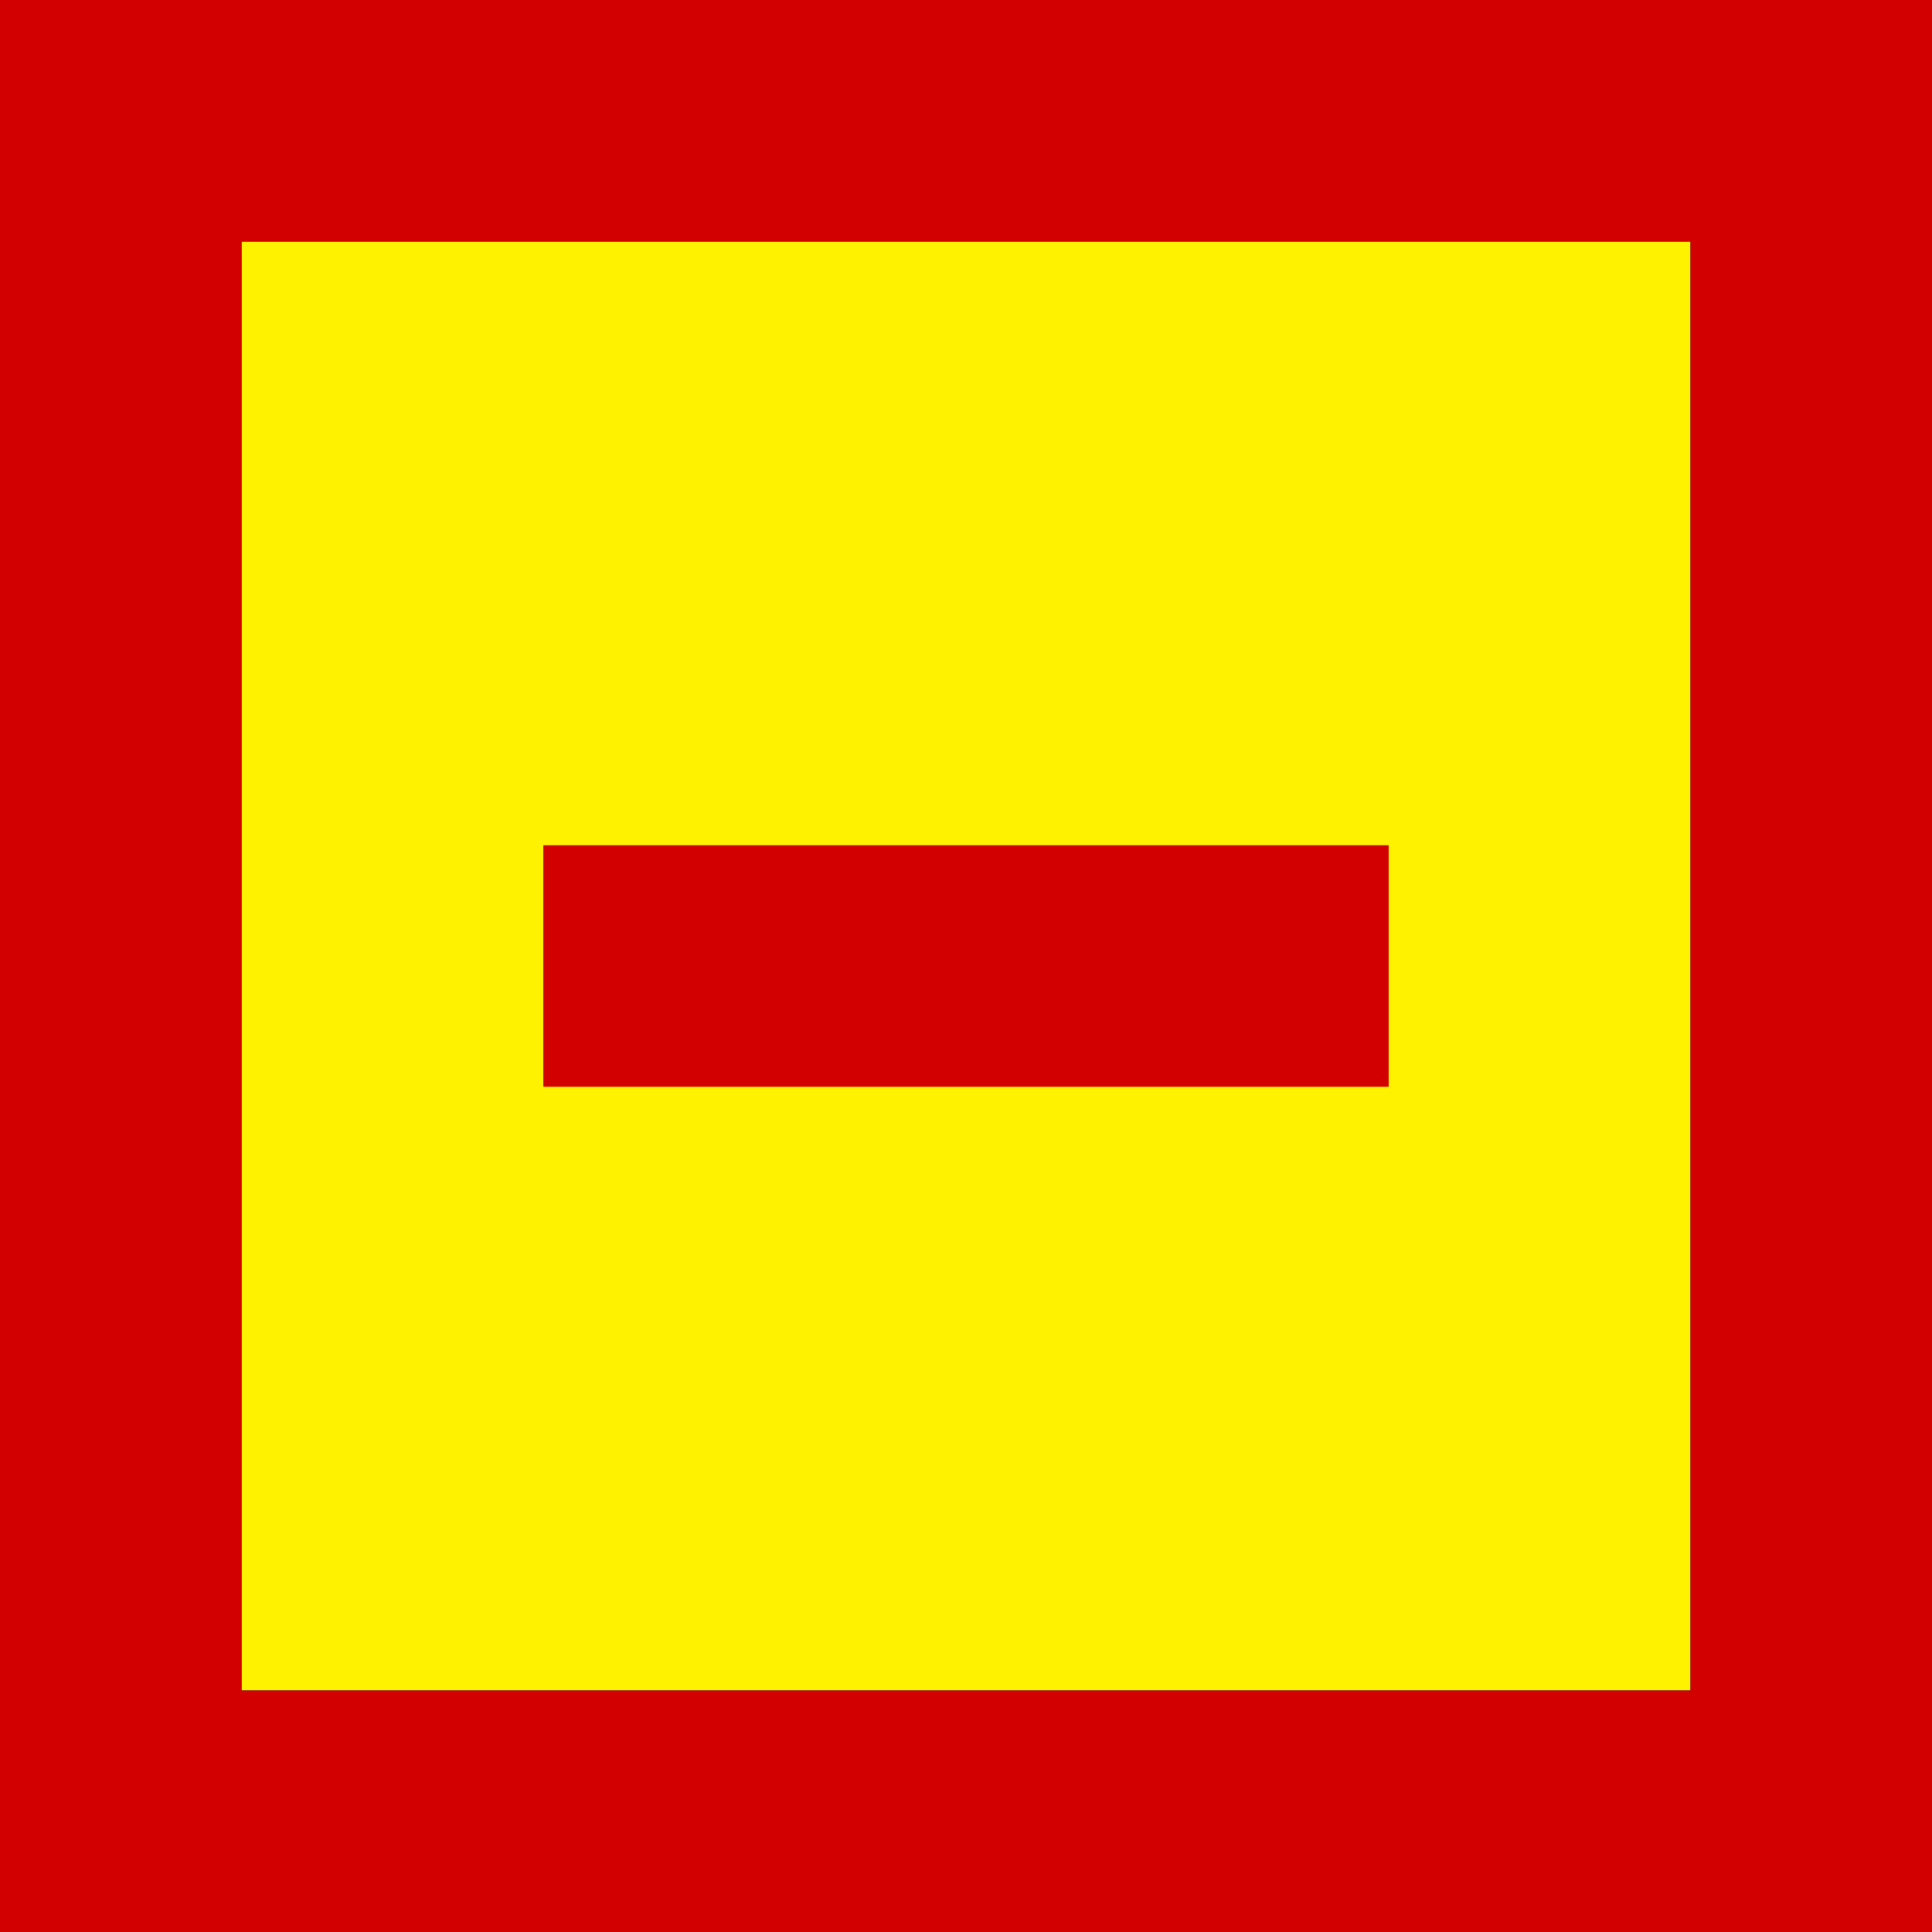 <svg width="32" height="32" viewBox="0 0 32 32" fill="none" xmlns="http://www.w3.org/2000/svg">
<rect x="0" y="0" width="32" height="32" fill="#333333" stroke="none"/>
<path d="M4 4H28V28H4V4Z" fill="#FFF200"/>
<path fill-rule="evenodd" clip-rule="evenodd" d="M0 0H32V32H0V0ZM4 4V28H28V4H4Z" fill="#D20000"/>
<path fill-rule="evenodd" clip-rule="evenodd" d="M23 18H9V14H23V18Z" fill="#D20000"/>
</svg>
